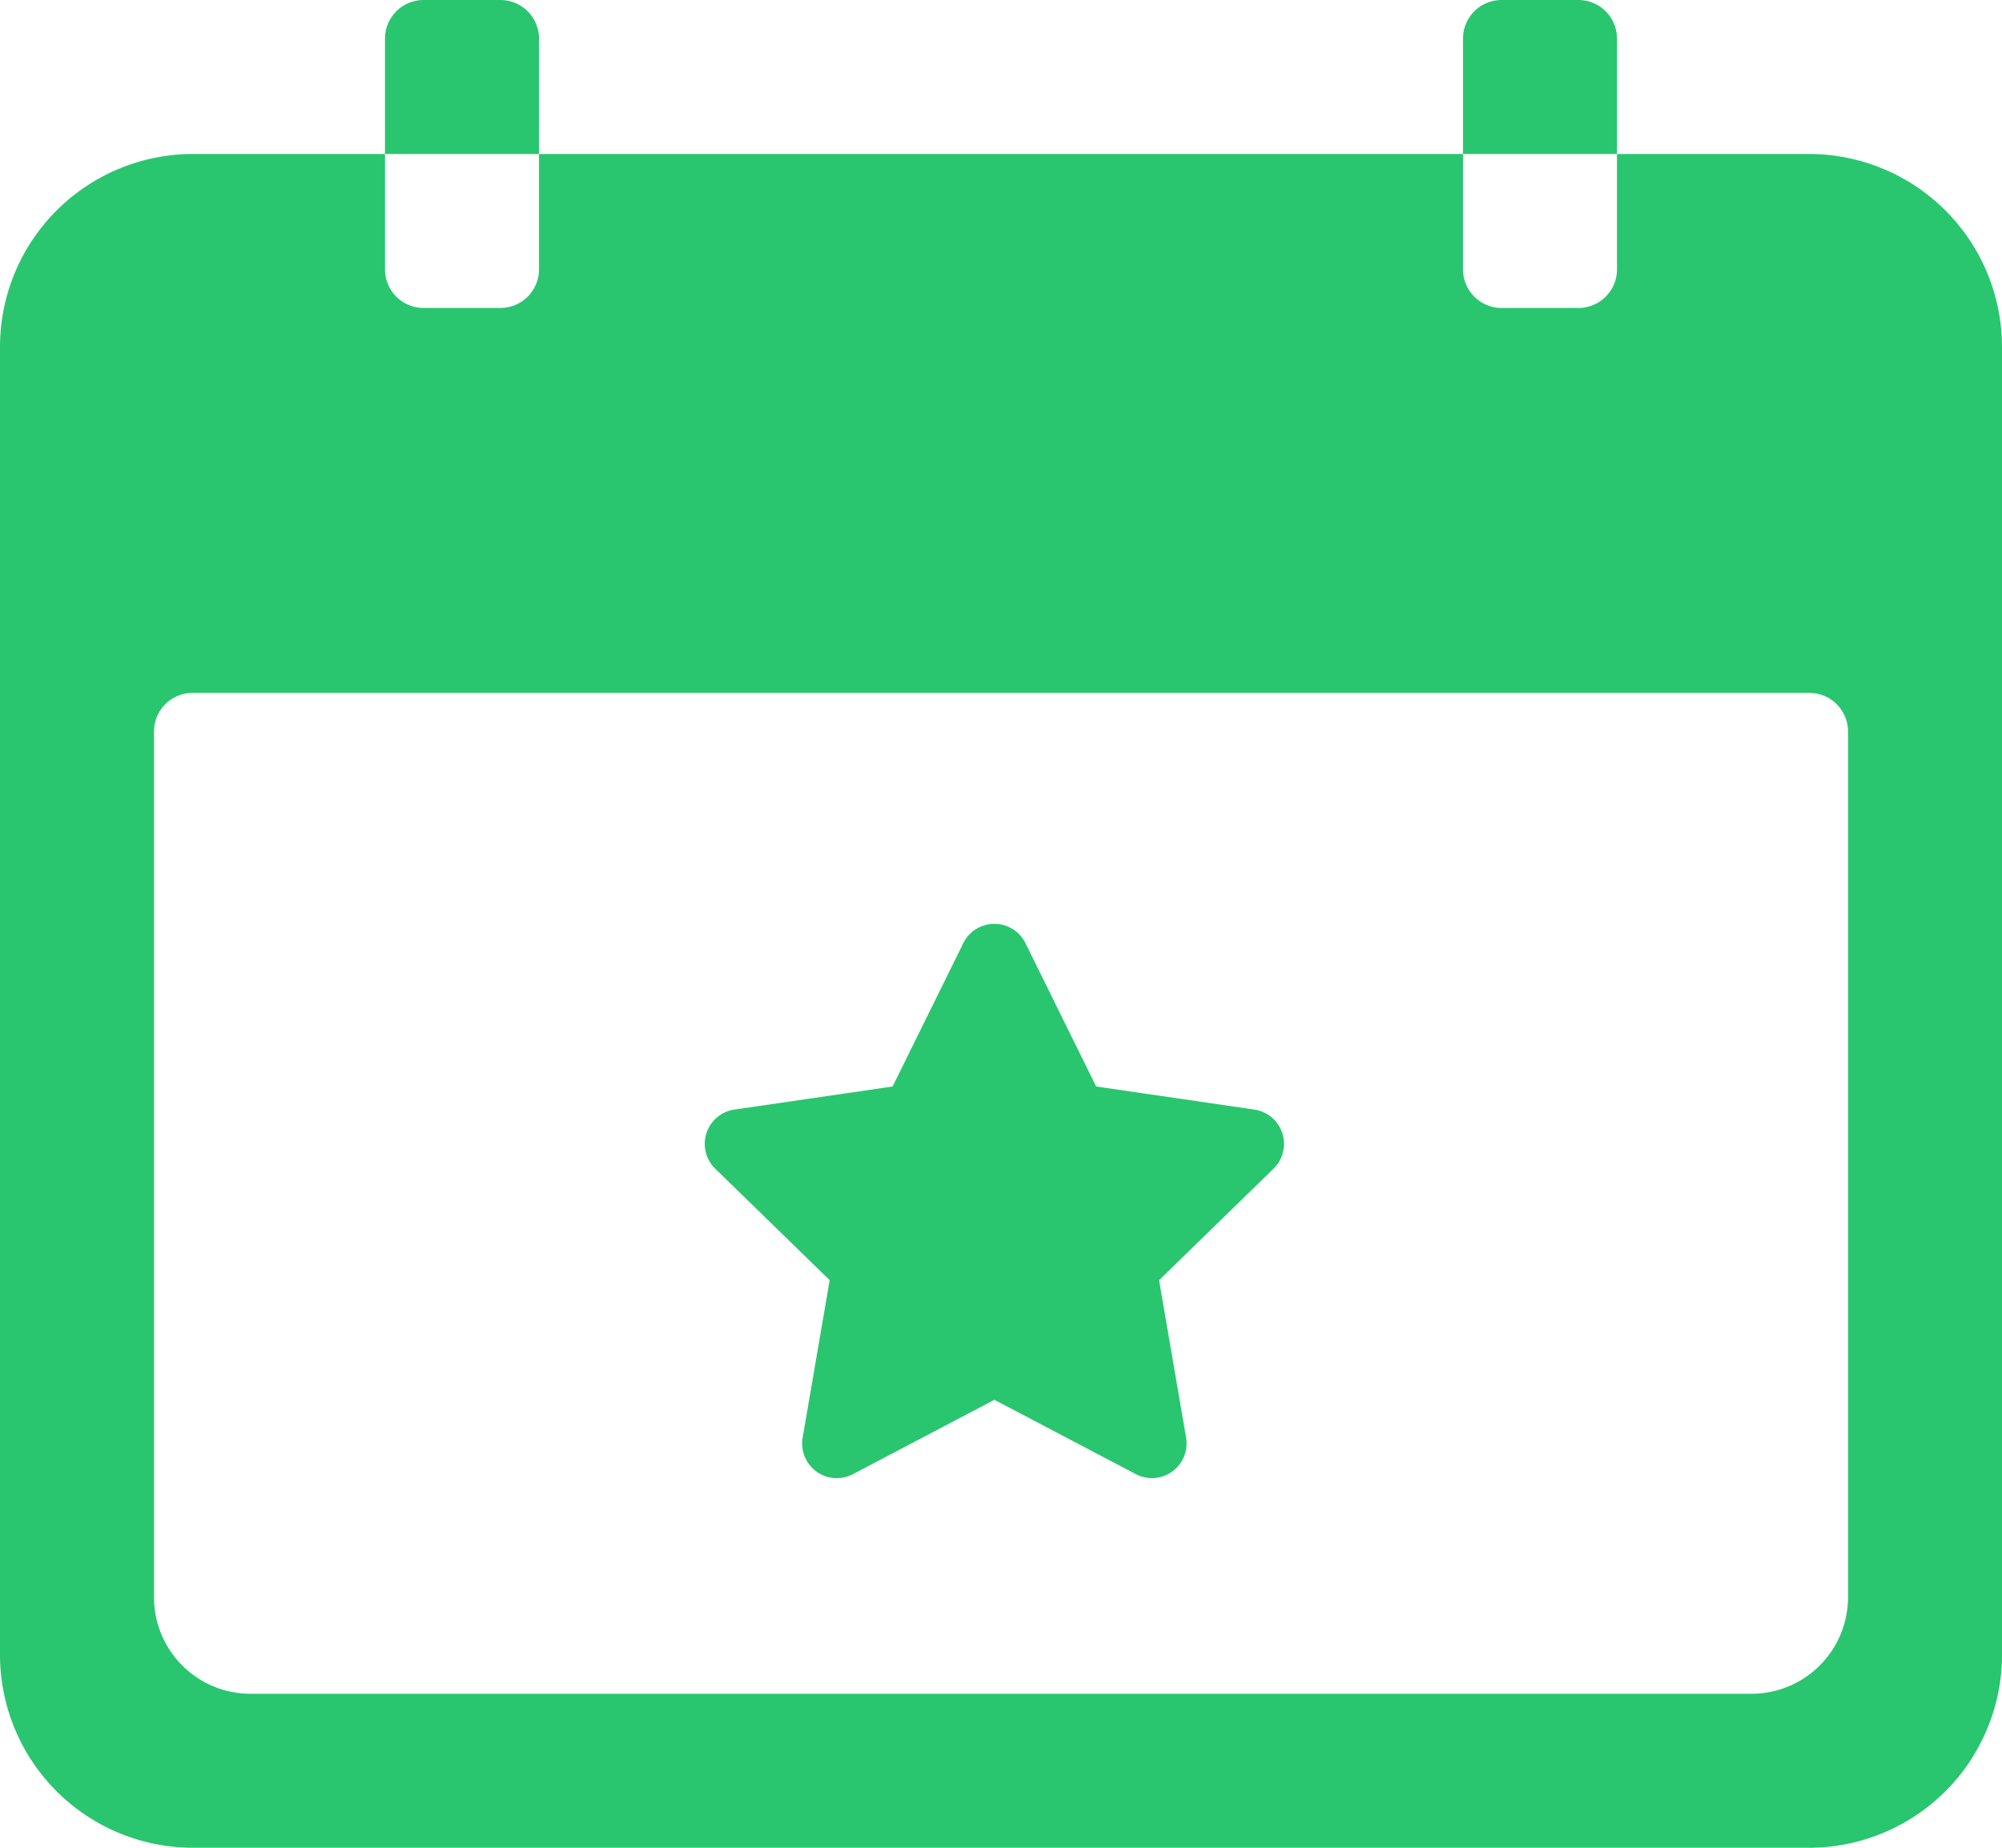 <svg height="120" viewBox="0 0 130 120" width="130" xmlns="http://www.w3.org/2000/svg"><g fill="#29c66f"><path d="m120.875 6.75h-12.5v7.5a2.507 2.507 0 0 1 -2.5 2.5h-5a2.507 2.507 0 0 1 -2.5-2.5v-7.5h-60v7.5a2.507 2.507 0 0 1 -2.5 2.5h-5a2.507 2.507 0 0 1 -2.5-2.5v-7.5h-12.5a12.537 12.537 0 0 0 -12.5 12.5v85a12.537 12.537 0 0 0 12.5 12.5h105a12.537 12.537 0 0 0 12.5-12.5v-85a12.537 12.537 0 0 0 -12.5-12.5zm2.5 93.75a6.268 6.268 0 0 1 -6.25 6.25h-97.5a6.268 6.268 0 0 1 -6.25-6.25v-56.25a2.507 2.507 0 0 1 2.5-2.5h105a2.507 2.507 0 0 1 2.5 2.5z" transform="translate(-3.375 3.25)"/><path d="m19 7a2.507 2.507 0 0 0 -2.5-2.5h-5a2.507 2.507 0 0 0 -2.5 2.5v7.5h10z" transform="translate(16 -4.5)"/><path d="m34.75 7a2.507 2.507 0 0 0 -2.5-2.5h-5a2.507 2.507 0 0 0 -2.5 2.5v7.5h10z" transform="translate(70.25 -4.5)"/><path d="m18.232 1.252-4.591 9.309-10.273 1.5a2.251 2.251 0 0 0 -1.245 3.839l7.432 7.24-1.755 10.23a2.249 2.249 0 0 0 3.262 2.37l9.19-4.83 9.19 4.83a2.25 2.25 0 0 0 3.258-2.37l-1.755-10.23 7.432-7.24a2.251 2.251 0 0 0 -1.245-3.839l-10.273-1.5-4.591-9.309a2.252 2.252 0 0 0 -4.036 0z" transform="translate(44.32 59.999)"/></g></svg>